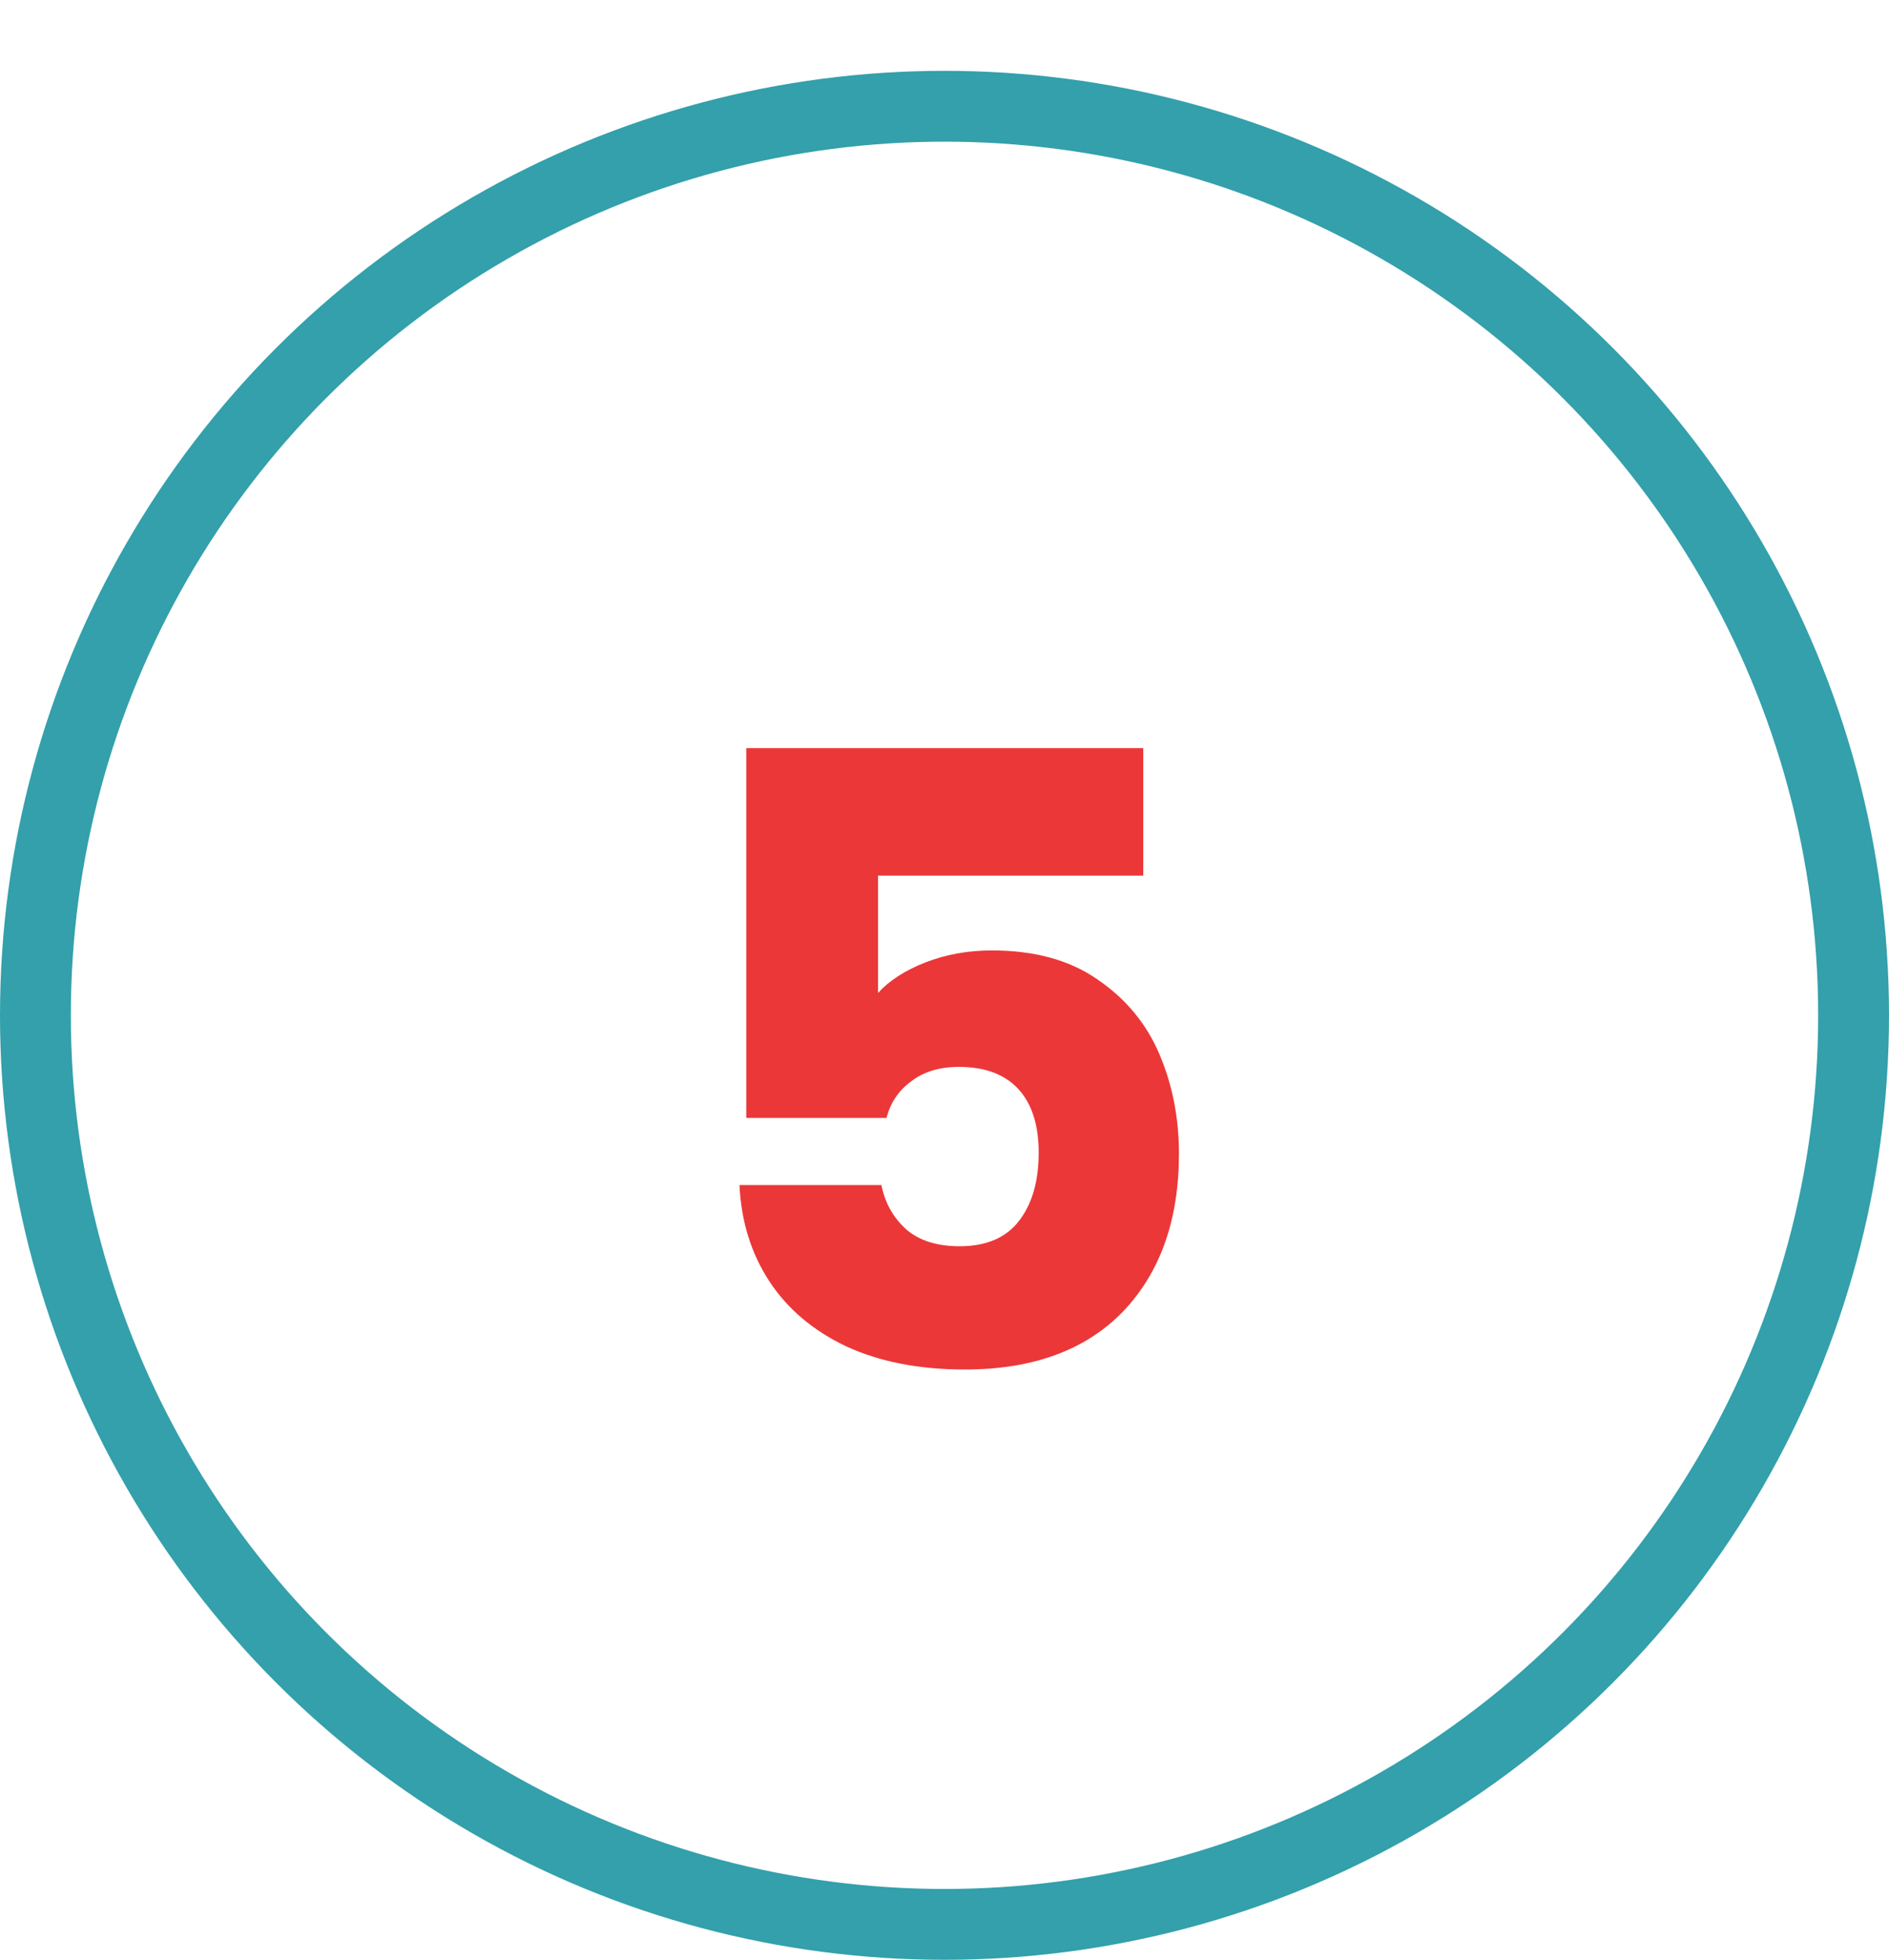 <svg width="80" height="83" viewBox="0 0 80 83" fill="none" xmlns="http://www.w3.org/2000/svg">
<circle cx="40" cy="43" r="38.5" stroke="#33A0AB" stroke-width="3"/>
<path d="M48.417 37.084H37.185V42.052C37.665 41.524 38.337 41.092 39.201 40.756C40.065 40.42 41.001 40.252 42.009 40.252C43.809 40.252 45.297 40.66 46.473 41.476C47.673 42.292 48.549 43.348 49.101 44.644C49.653 45.94 49.929 47.344 49.929 48.856C49.929 51.664 49.137 53.896 47.553 55.552C45.969 57.184 43.737 58 40.857 58C38.937 58 37.269 57.676 35.853 57.028C34.437 56.356 33.345 55.432 32.577 54.256C31.809 53.08 31.389 51.724 31.317 50.188H37.329C37.473 50.932 37.821 51.556 38.373 52.06C38.925 52.54 39.681 52.78 40.641 52.78C41.769 52.78 42.609 52.42 43.161 51.7C43.713 50.98 43.989 50.02 43.989 48.82C43.989 47.644 43.701 46.744 43.125 46.12C42.549 45.496 41.709 45.184 40.605 45.184C39.789 45.184 39.117 45.388 38.589 45.796C38.061 46.18 37.713 46.696 37.545 47.344H31.605V31.684H48.417V37.084Z" fill="#EB3738"/>
</svg>
